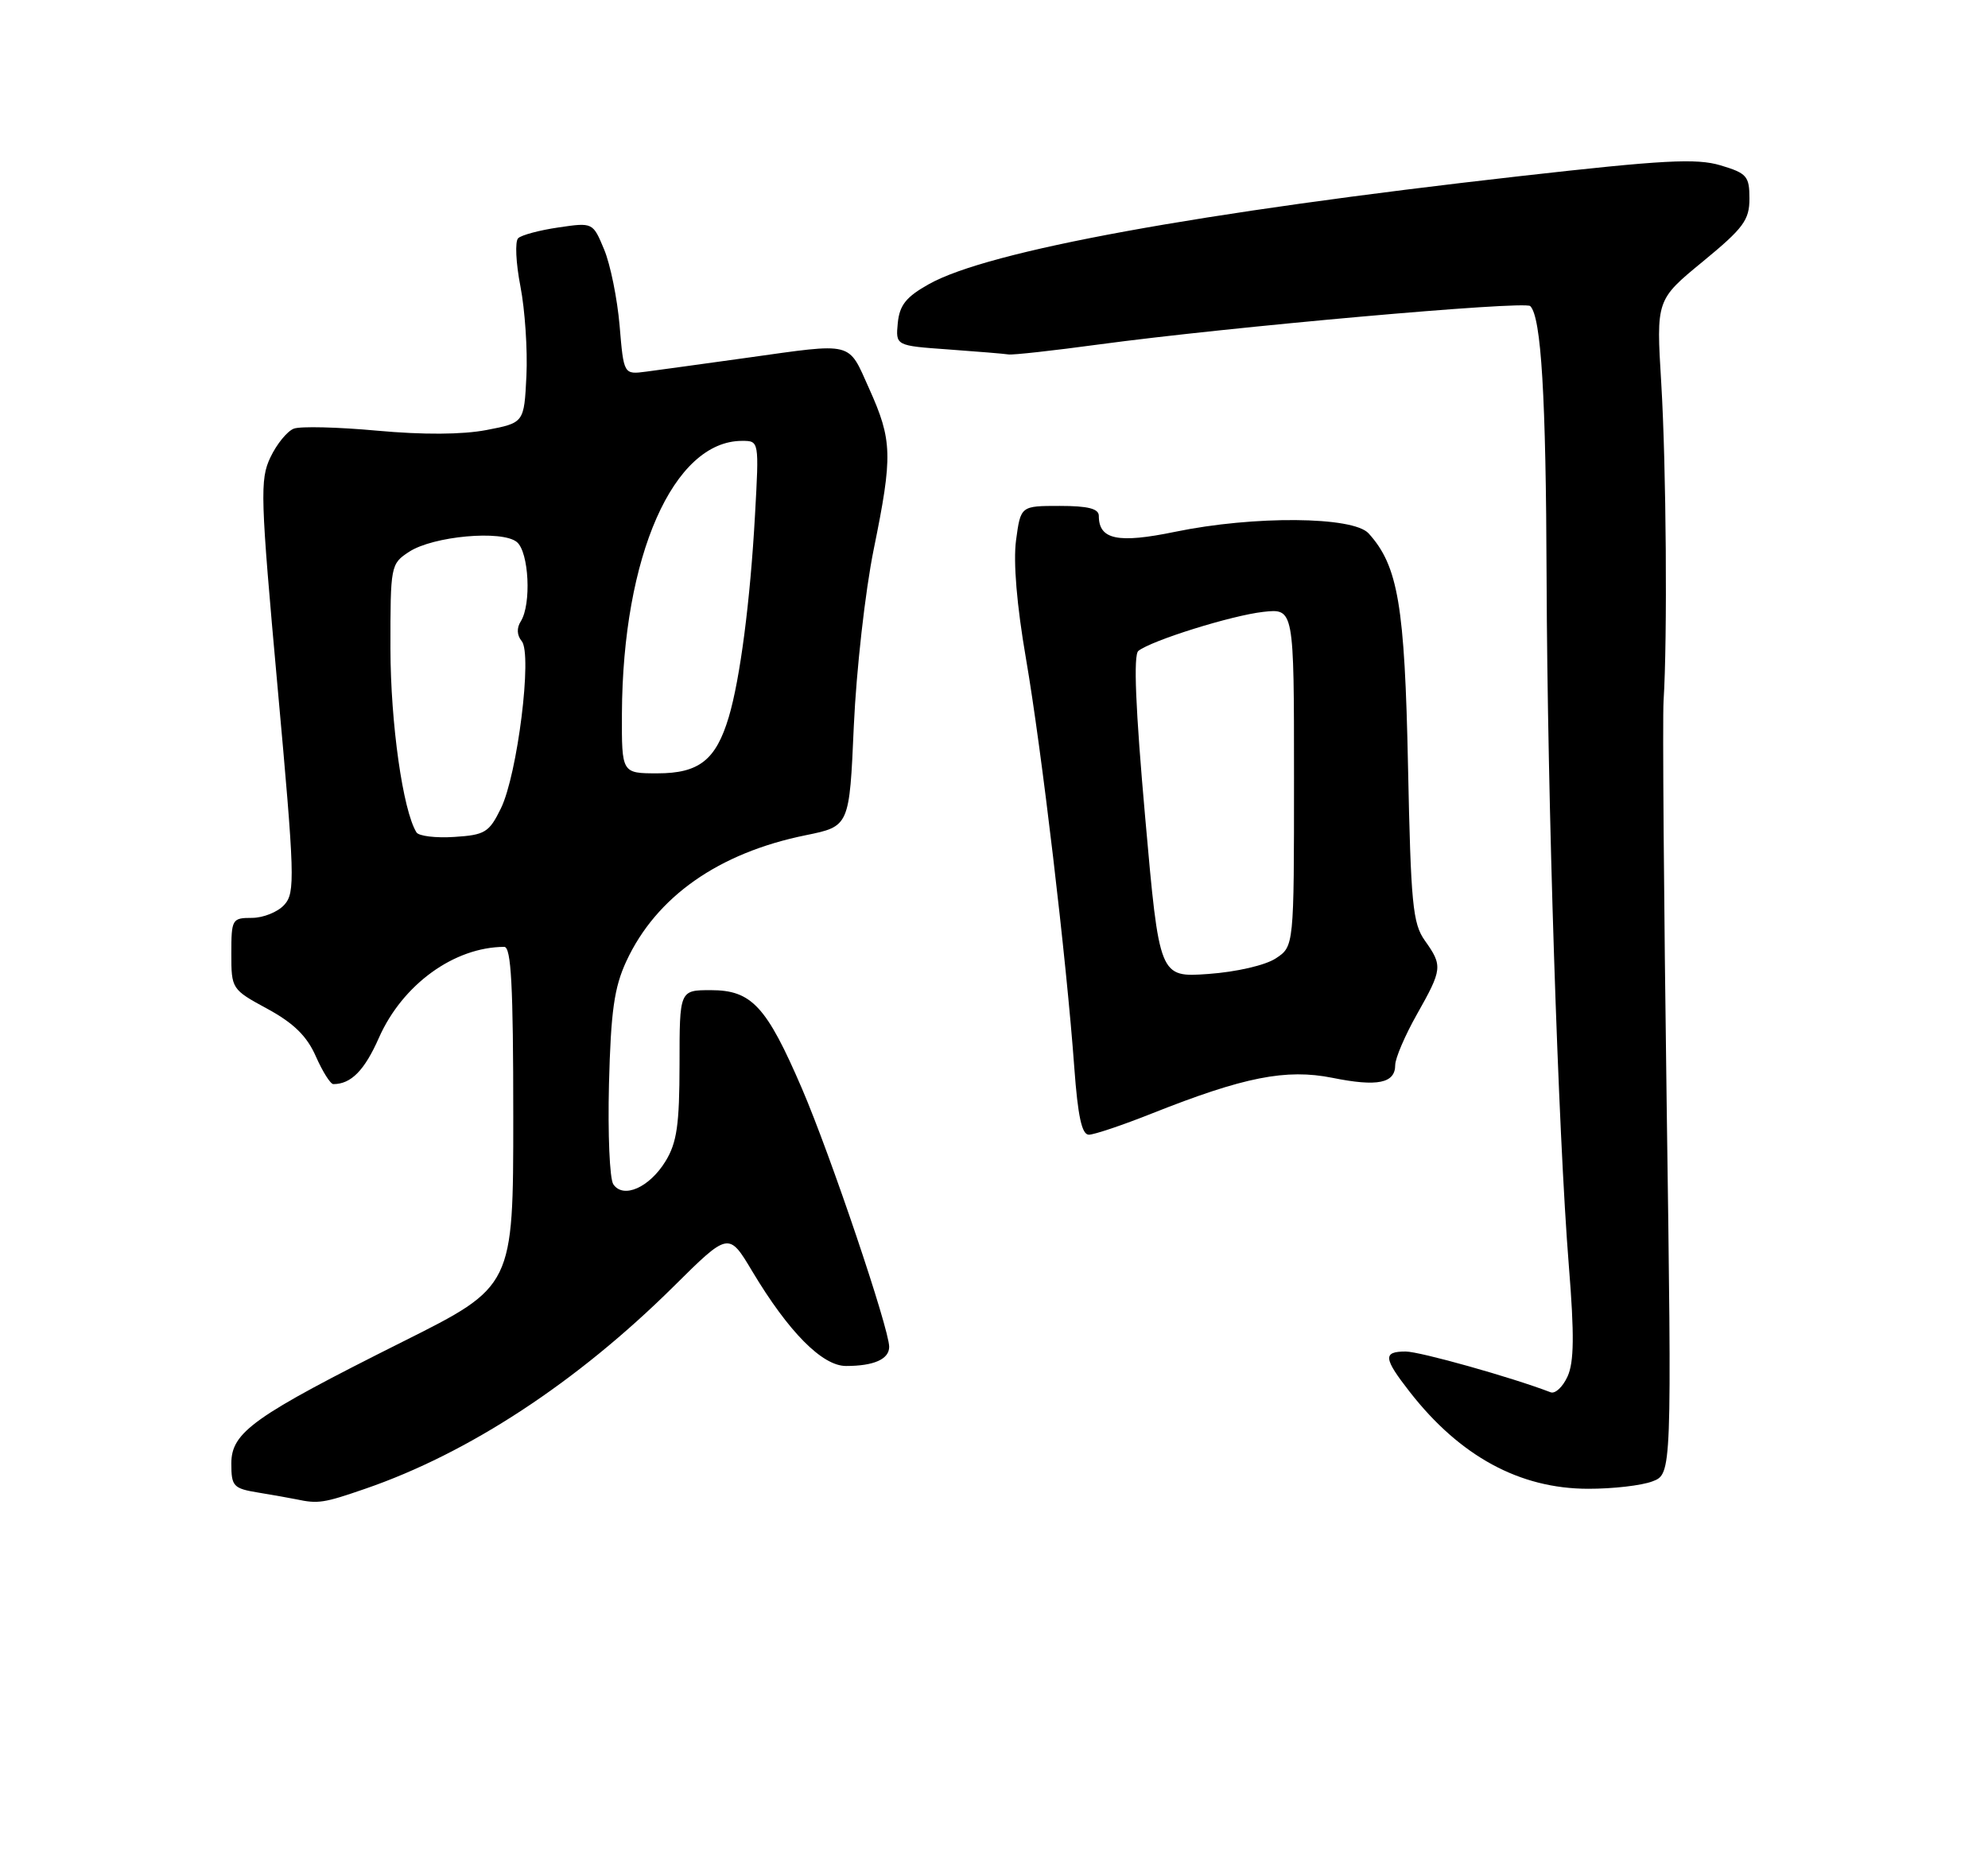 <?xml version="1.0" encoding="UTF-8" standalone="no"?>
<!DOCTYPE svg PUBLIC "-//W3C//DTD SVG 1.1//EN" "http://www.w3.org/Graphics/SVG/1.1/DTD/svg11.dtd" >
<svg xmlns="http://www.w3.org/2000/svg" xmlns:xlink="http://www.w3.org/1999/xlink" version="1.1" viewBox="0 0 275 256">
 <g >
 <path fill="currentColor"
d=" M 50.49 206.00 C 64.84 201.07 79.80 191.25 93.15 178.03 C 100.80 170.44 100.80 170.44 104.06 175.90 C 109.08 184.29 113.74 189.00 117.03 189.00 C 120.88 189.00 123.00 188.06 123.00 186.35 C 123.00 183.84 114.89 159.83 110.94 150.63 C 106.03 139.22 103.98 137.00 98.33 137.00 C 94.00 137.00 94.00 137.00 94.00 147.25 C 93.99 155.61 93.64 158.08 92.07 160.66 C 89.84 164.31 86.22 165.91 84.84 163.86 C 84.33 163.11 84.07 156.88 84.24 150.00 C 84.50 139.90 84.96 136.64 86.64 133.00 C 90.78 124.07 99.40 118.01 111.47 115.56 C 117.50 114.33 117.50 114.33 118.11 100.42 C 118.46 92.70 119.68 81.83 120.86 76.01 C 123.51 63.02 123.45 60.93 120.22 53.75 C 117.26 47.17 118.24 47.42 103.28 49.51 C 97.35 50.33 91.10 51.20 89.39 51.42 C 86.28 51.83 86.28 51.83 85.71 45.05 C 85.39 41.32 84.43 36.58 83.57 34.52 C 82.01 30.77 82.01 30.77 77.25 31.47 C 74.64 31.85 72.13 32.52 71.68 32.96 C 71.22 33.39 71.36 36.39 71.99 39.62 C 72.62 42.86 72.99 48.42 72.82 52.00 C 72.50 58.50 72.50 58.50 67.29 59.50 C 63.95 60.14 58.53 60.17 52.18 59.59 C 46.73 59.09 41.54 58.96 40.64 59.31 C 39.73 59.66 38.28 61.44 37.41 63.27 C 35.94 66.35 36.01 68.67 38.39 94.99 C 40.78 121.32 40.85 123.51 39.33 125.19 C 38.43 126.19 36.41 127.00 34.85 127.00 C 32.10 127.00 32.00 127.18 32.00 131.94 C 32.00 136.83 32.04 136.90 37.00 139.59 C 40.63 141.57 42.46 143.36 43.69 146.16 C 44.62 148.27 45.71 150.00 46.11 150.00 C 48.56 150.00 50.42 148.12 52.42 143.58 C 55.68 136.22 62.82 131.04 69.75 131.01 C 70.71 131.00 71.00 136.36 71.00 154.49 C 71.00 177.99 71.00 177.99 55.75 185.62 C 35.05 195.99 32.00 198.15 32.00 202.50 C 32.00 205.66 32.27 205.95 35.75 206.52 C 37.81 206.86 40.17 207.28 41.00 207.45 C 44.00 208.09 44.79 207.97 50.49 206.00 Z  M 228.57 204.97 C 231.27 203.95 231.27 203.95 230.55 152.72 C 230.16 124.55 229.97 99.47 230.12 97.00 C 230.67 88.36 230.49 64.41 229.80 53.00 C 229.10 41.49 229.10 41.49 235.55 36.19 C 241.18 31.56 242.00 30.45 242.00 27.48 C 242.00 24.38 241.65 23.97 238.01 22.88 C 234.67 21.88 230.10 22.13 210.26 24.37 C 165.67 29.41 136.72 34.70 128.50 39.31 C 125.34 41.08 124.44 42.21 124.19 44.69 C 123.89 47.83 123.89 47.83 131.19 48.35 C 135.21 48.64 138.95 48.95 139.50 49.04 C 140.05 49.14 145.68 48.52 152.00 47.66 C 169.92 45.24 210.92 41.59 211.68 42.35 C 213.20 43.87 213.86 54.82 213.94 80.00 C 214.05 110.56 215.54 156.76 217.02 175.16 C 217.79 184.72 217.74 188.47 216.84 190.45 C 216.18 191.90 215.13 192.88 214.50 192.64 C 209.12 190.57 196.41 187.00 194.45 187.00 C 191.27 187.00 191.36 187.91 195.03 192.61 C 201.97 201.50 210.22 205.98 219.68 205.99 C 223.09 206.00 227.08 205.54 228.57 204.97 Z  M 159.35 154.06 C 172.08 149.00 177.92 147.85 184.31 149.13 C 190.55 150.39 193.00 149.89 193.00 147.36 C 193.00 146.43 194.35 143.27 196.00 140.35 C 199.53 134.09 199.58 133.63 197.10 130.14 C 195.42 127.78 195.16 125.06 194.77 105.99 C 194.32 83.75 193.40 78.31 189.32 73.80 C 187.18 71.44 173.46 71.33 162.56 73.58 C 154.63 75.22 152.00 74.67 152.00 71.38 C 152.00 70.38 150.52 70.00 146.59 70.00 C 141.19 70.00 141.19 70.00 140.55 74.75 C 140.15 77.76 140.65 83.75 141.92 91.11 C 144.08 103.65 147.53 132.82 148.61 147.75 C 149.10 154.44 149.65 157.00 150.62 157.00 C 151.35 157.00 155.28 155.68 159.35 154.06 Z  M 57.61 115.17 C 55.73 112.14 54.03 100.10 54.01 89.77 C 54.00 78.25 54.04 78.02 56.59 76.35 C 59.92 74.17 69.46 73.31 71.50 75.00 C 73.17 76.39 73.53 83.61 72.04 85.97 C 71.45 86.89 71.50 87.90 72.17 88.71 C 73.66 90.49 71.58 107.16 69.29 111.85 C 67.66 115.18 67.09 115.53 62.84 115.80 C 60.28 115.97 57.92 115.68 57.61 115.17 Z  M 86.03 98.75 C 86.13 76.94 93.15 61.00 102.65 61.00 C 105.01 61.00 105.01 61.00 104.44 71.25 C 103.78 83.19 102.38 93.95 100.81 99.22 C 99.04 105.15 96.70 107.00 90.96 107.00 C 86.00 107.00 86.00 107.00 86.03 98.75 Z  M 158.41 113.06 C 157.07 97.98 156.77 90.61 157.47 90.06 C 159.30 88.61 170.38 85.15 174.75 84.66 C 179.00 84.19 179.00 84.19 179.00 107.57 C 179.00 130.95 179.00 130.95 176.47 132.61 C 175.02 133.56 171.03 134.48 167.15 134.76 C 160.37 135.24 160.37 135.24 158.41 113.06 Z "/>
</g>
</svg>